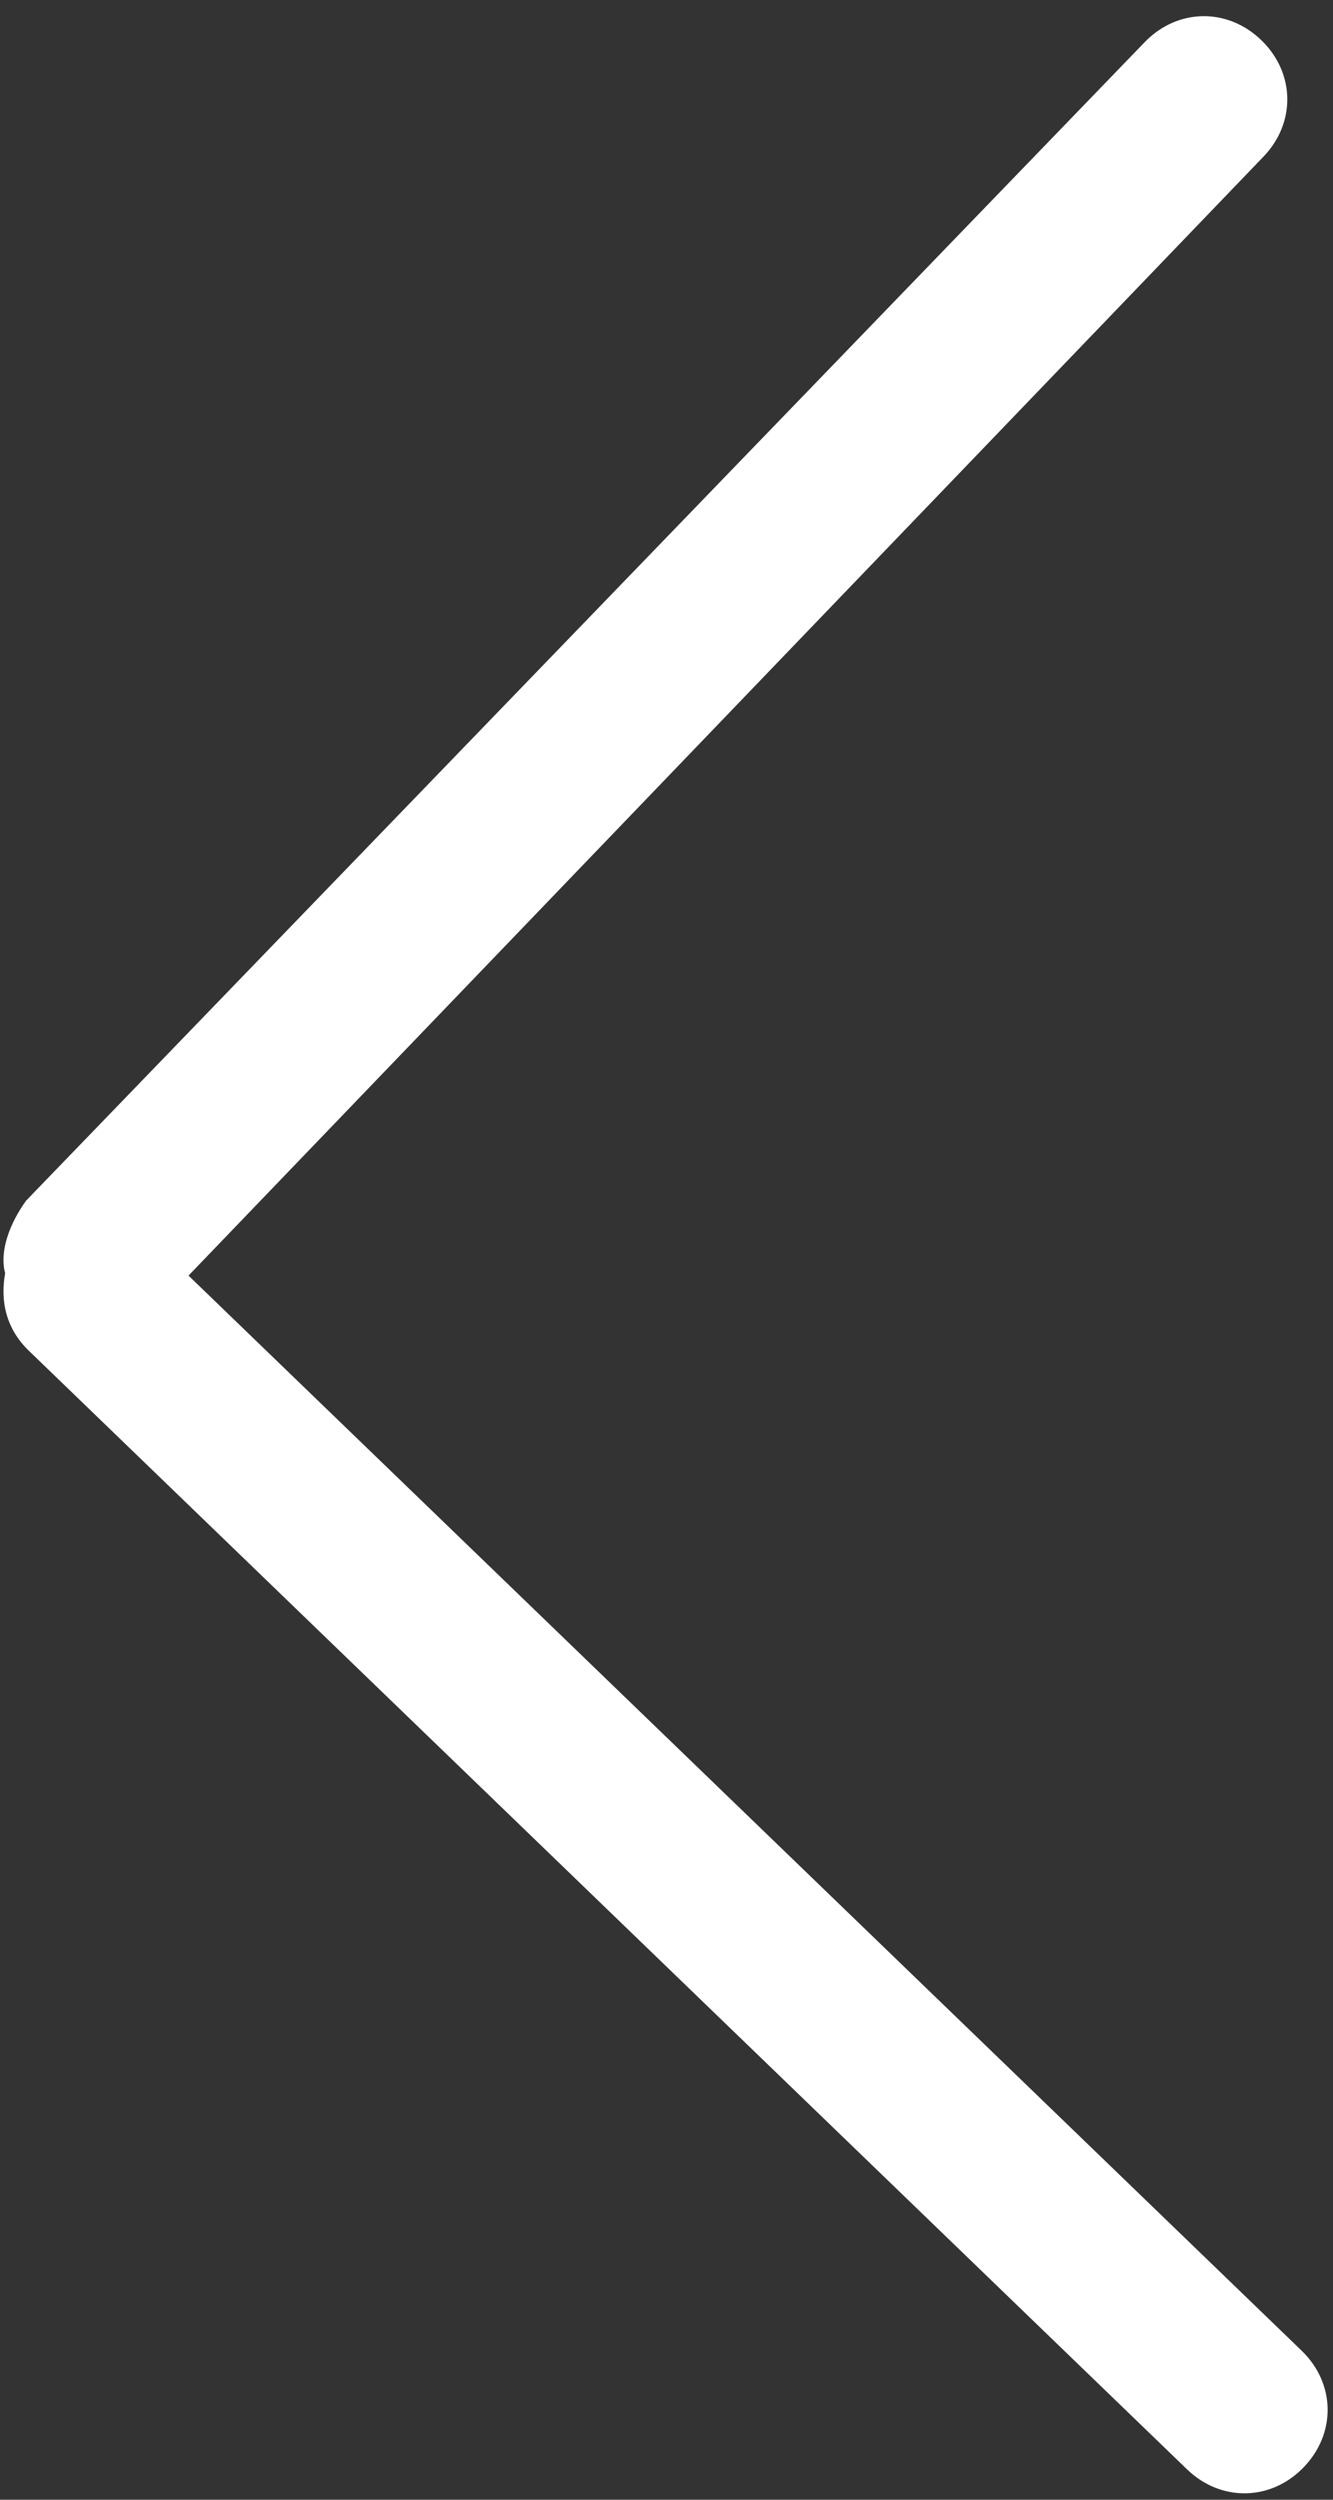 <?xml version="1.0" encoding="utf-8"?>
<!-- Generator: Adobe Illustrator 19.2.1, SVG Export Plug-In . SVG Version: 6.00 Build 0)  -->
<svg version="1.1" id="Layer_1" xmlns="http://www.w3.org/2000/svg" xmlns:xlink="http://www.w3.org/1999/xlink" x="0px" y="0px"
	 viewBox="0 0 24 45" style="enable-background:new 0 0 24 45;" xml:space="preserve">
<rect x="0" y="0" width="24" height="45" fill="#333333" stroke="none"/>
<style type="text/css">
	.st0{fill:#FFFFFF;}
</style>
<title>down</title>
<desc>Created with Sketch.</desc>
<g id="Page-1">
	<g id="Full-Page" transform="translate(-374, -5200)">
		<g id="Section-4-_x28_Quote_x29_" transform="translate(-257, 5098)">
			
				<g id="down" transform="translate(642.891, 124.715) scale(-1, 1) rotate(-179) translate(-642.891, -124.715) translate(630.391, 102.215)">
				<path id="Rectangle-13" class="st0" d="M4,22.4L23.7,2.7c0.6-0.6,0.6-1.5,0-2.1c-0.6-0.6-1.5-0.6-2.1,0L1.1,21.1
					c-0.4,0.4-0.5,0.9-0.4,1.4c-0.1,0.4,0.1,0.9,0.4,1.3l20.5,20.5c0.6,0.6,1.5,0.6,2.1,0c0.6-0.6,0.6-1.5,0-2.1L4,22.4z"/>
			</g>
		</g>
	</g>
</g>
</svg>
